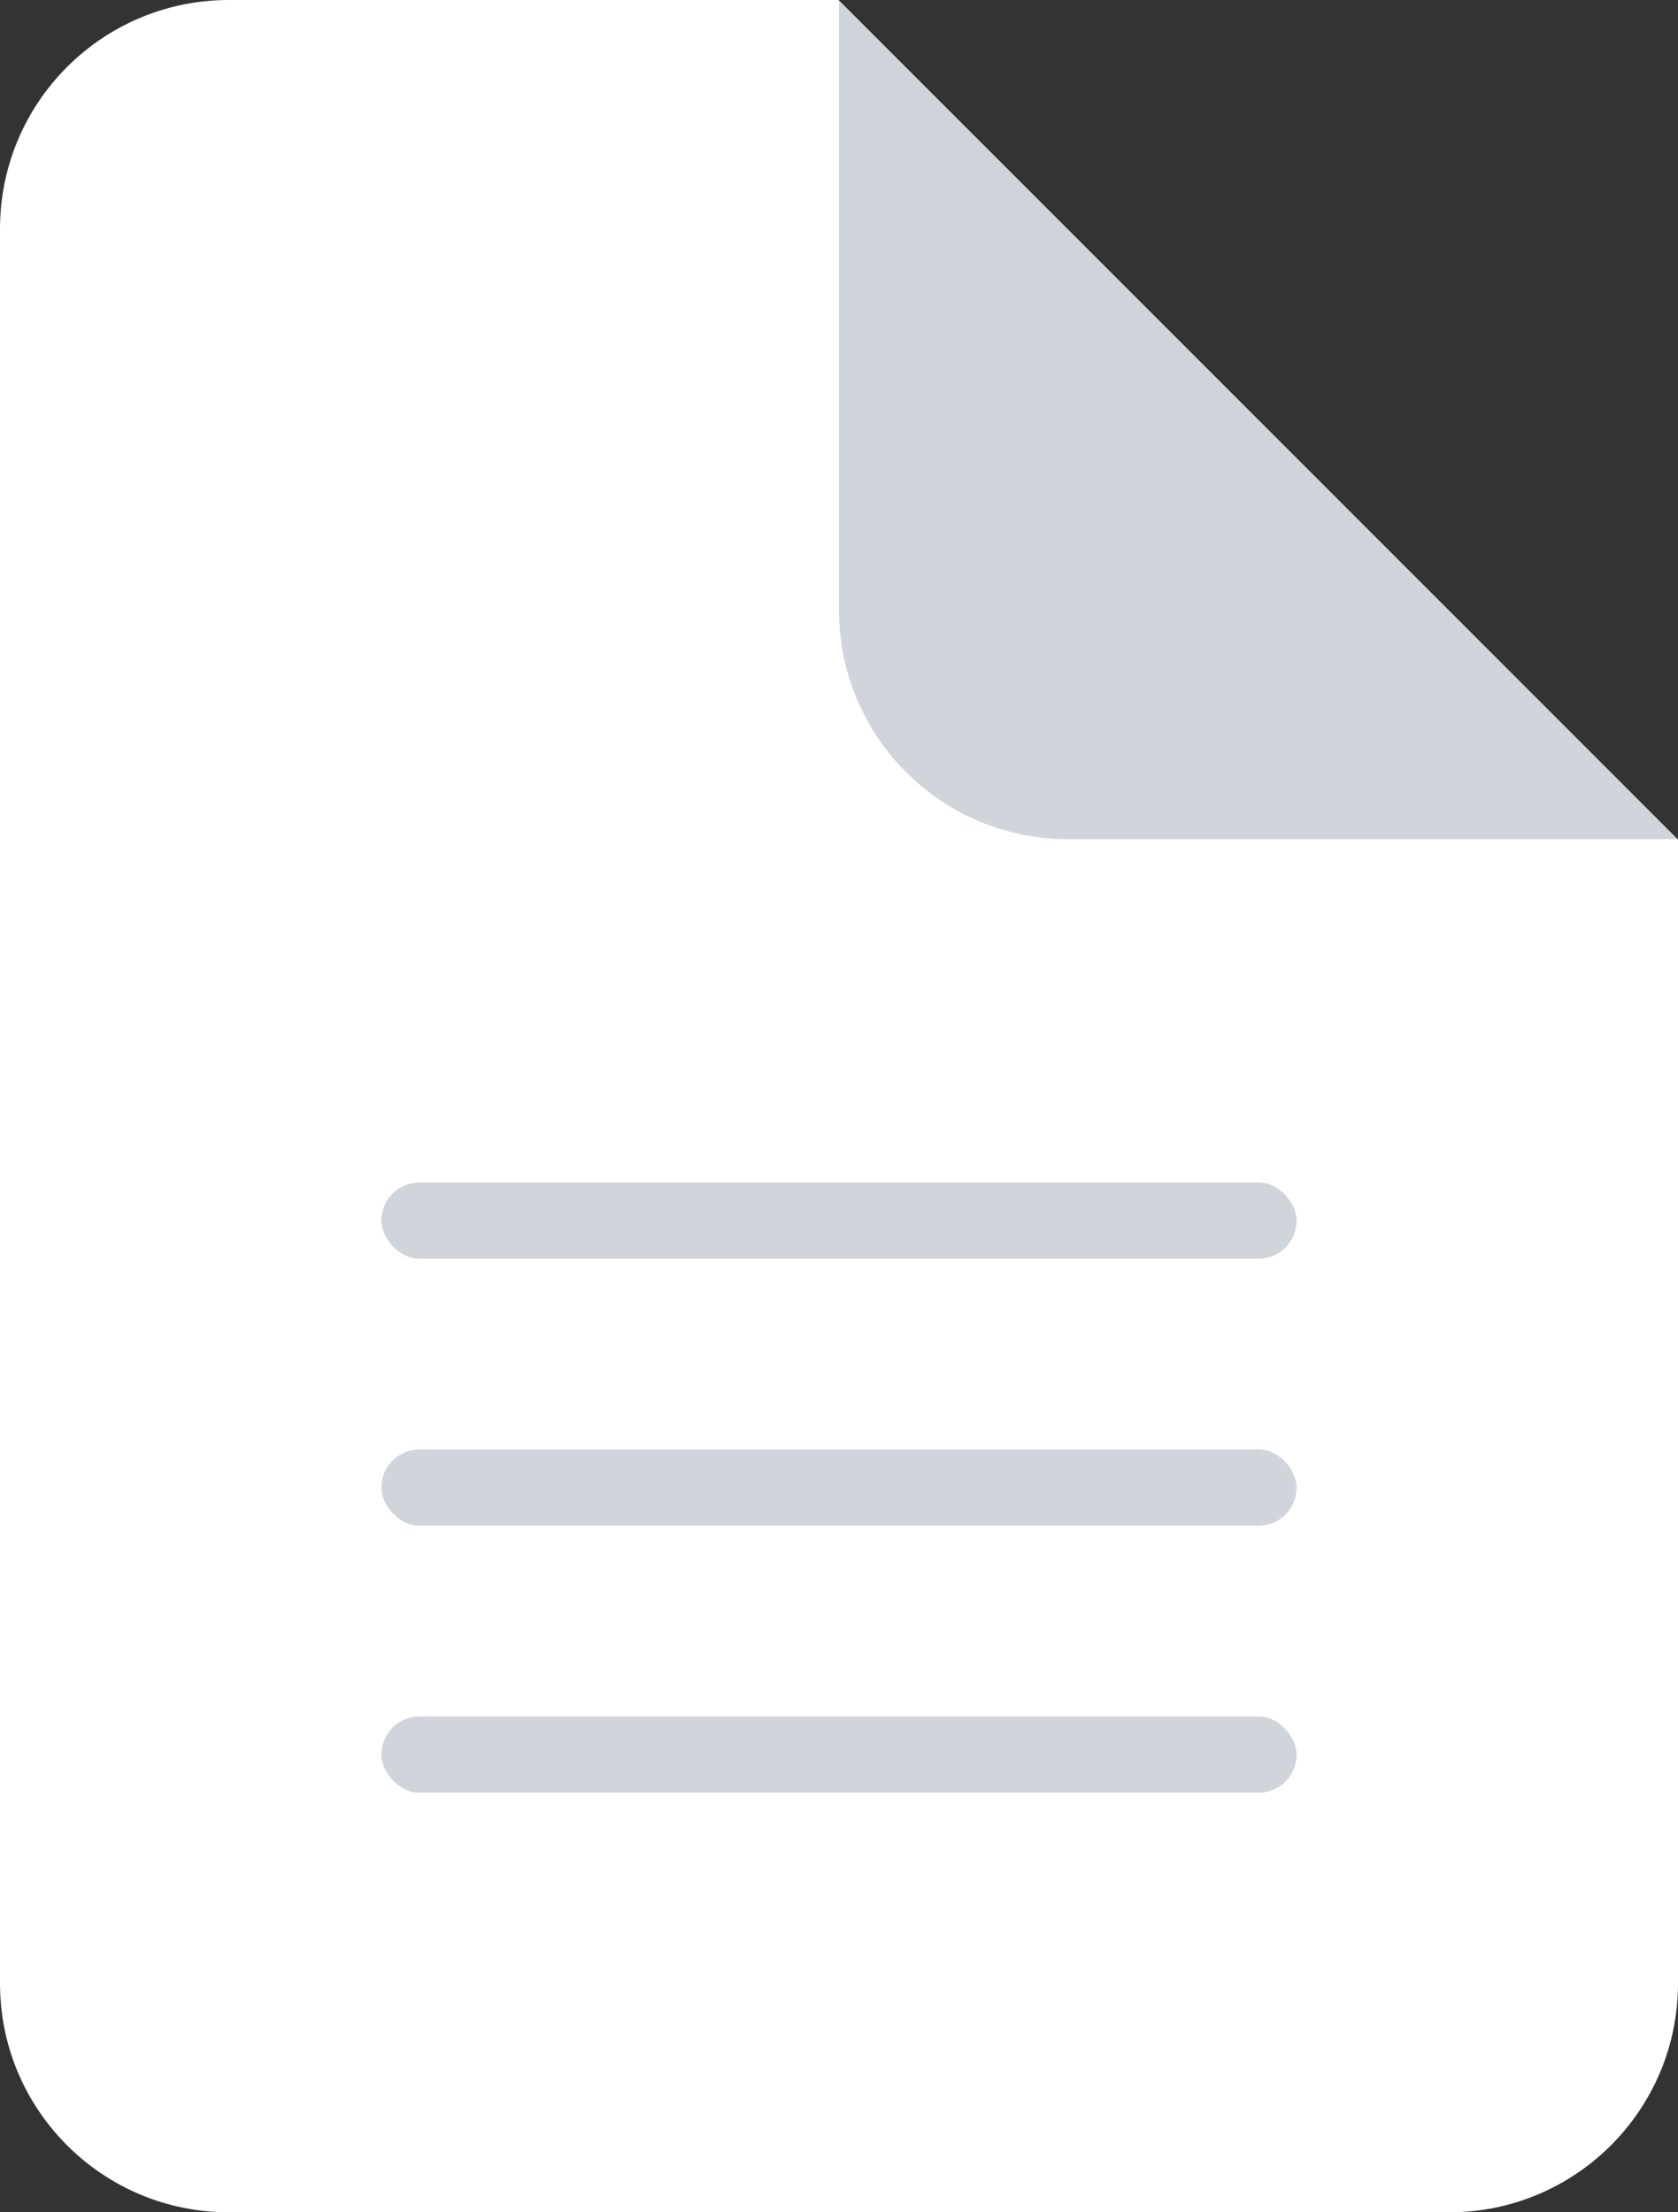 <svg width="44" height="58" viewBox="0 0 44 58" fill="none" xmlns="http://www.w3.org/2000/svg">
<rect x="0" y="0" width="44" height="58" fill="#333333" stroke="none"/>
<path fill-rule="evenodd" clip-rule="evenodd" d="M21.985 0H6C2.686 0 3.69728e-06 2.686 3.55243e-06 6L0 52C0 55.314 2.686 58 6 58H38C41.314 58 44 55.314 44 52L44 22.015L21.985 0Z" fill="white"/>
<path fill-rule="evenodd" clip-rule="evenodd" d="M22 0.015V16C22 19.314 24.686 22 28 22H43.985L22 0.015Z" fill="#CFD5DB"/>
<rect x="10" y="31" width="24" height="2" rx="1" fill="#CFD5DB"/>
<rect x="10" y="38" width="24" height="2" rx="1" fill="#CFD5DB"/>
<rect x="10" y="45" width="24" height="2" rx="1" fill="#CFD5DB"/>
</svg>
